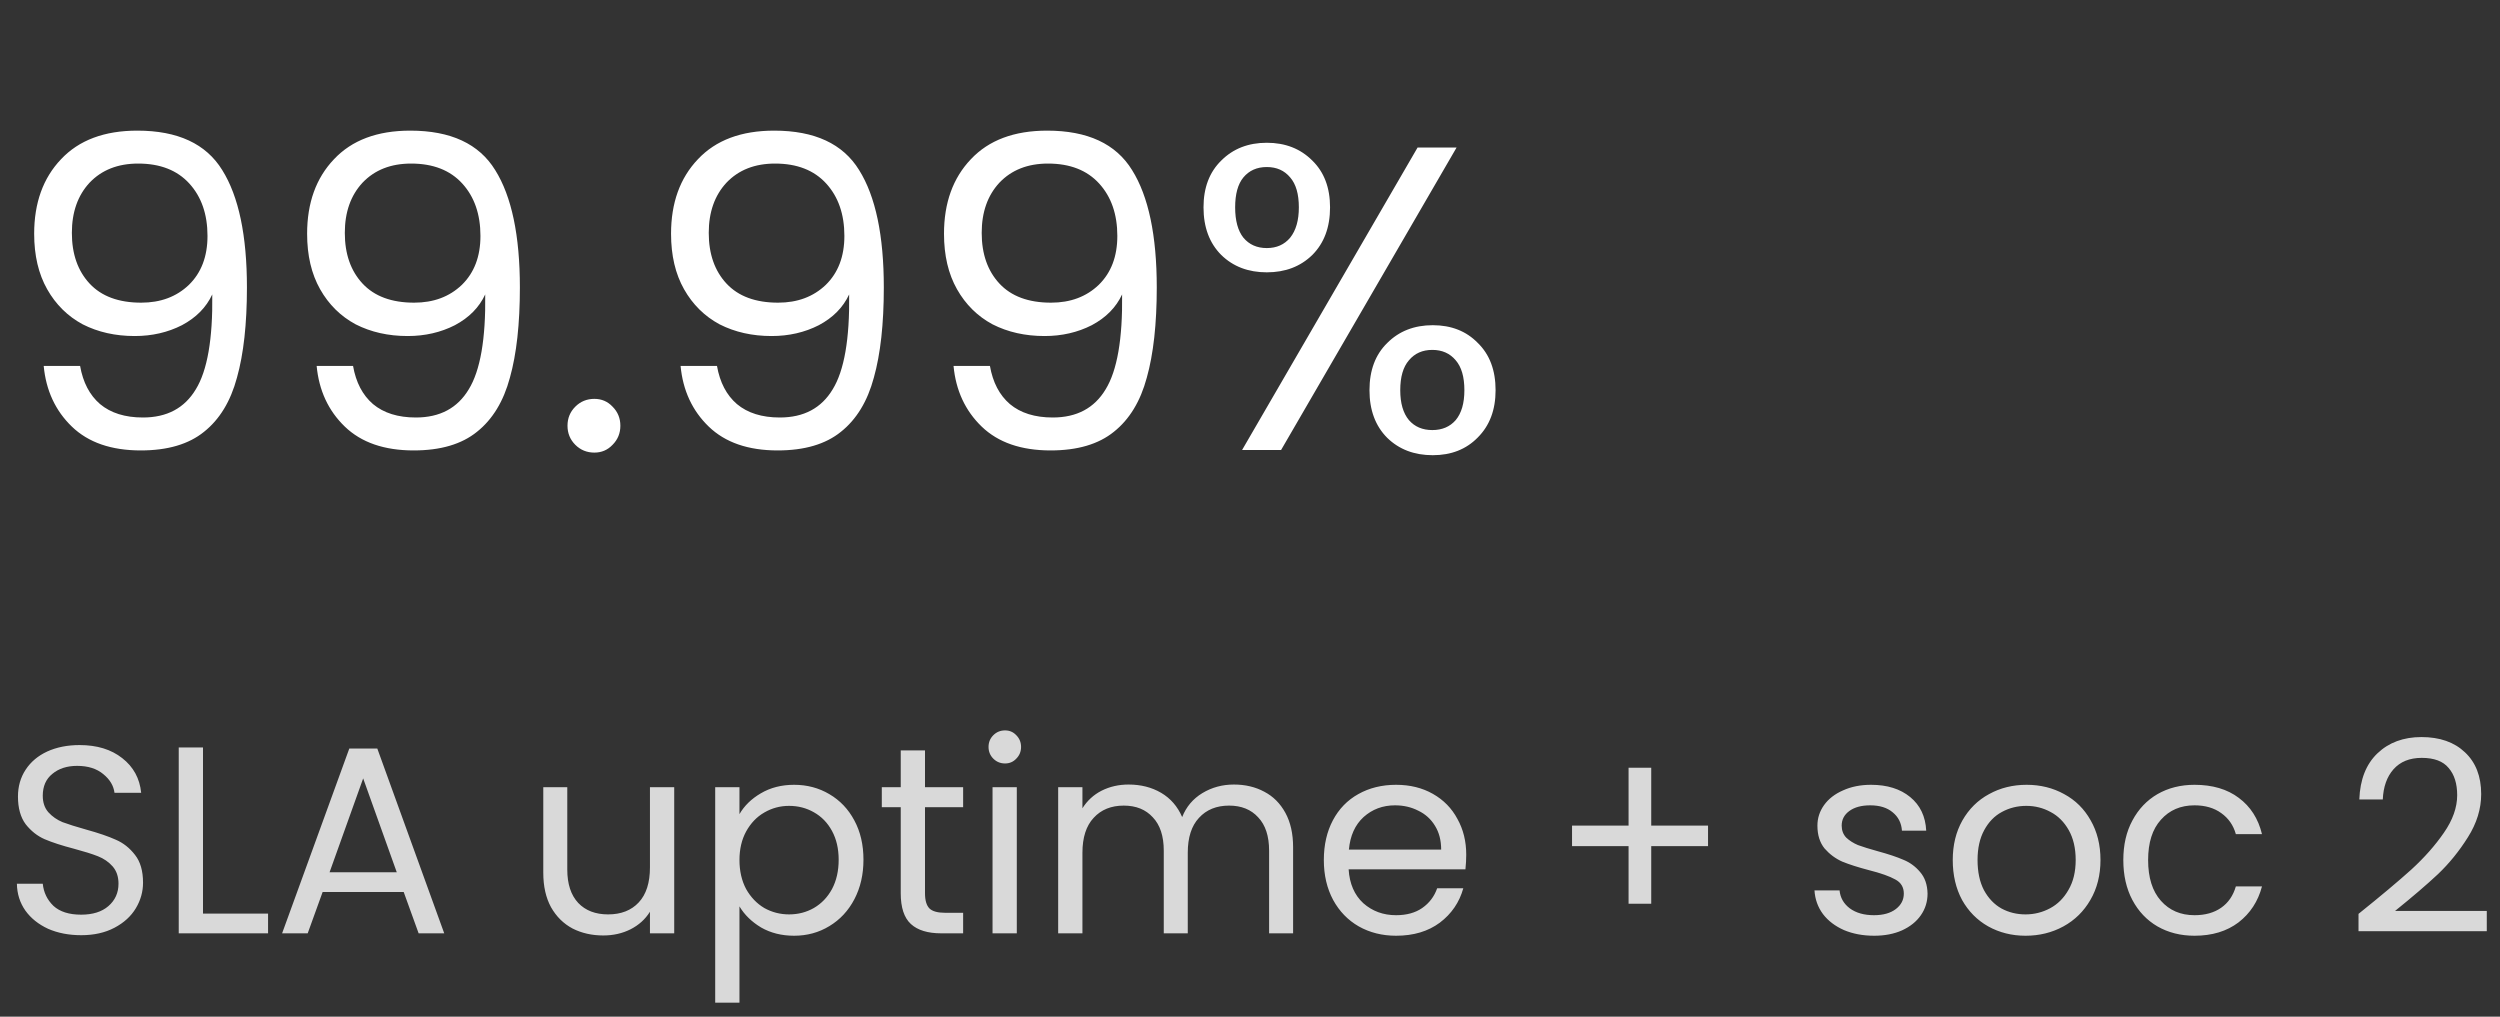 <svg width="150" height="61" viewBox="0 0 150 61" fill="none" xmlns="http://www.w3.org/2000/svg">
<rect x="0" y="0" width="150" height="61" fill="#333333" stroke="none"/>
<path d="M4.806 21.956C4.98 22.944 5.378 23.707 6.002 24.244C6.644 24.781 7.502 25.05 8.576 25.05C10.015 25.05 11.072 24.487 11.748 23.36C12.442 22.233 12.771 20.335 12.736 17.666C12.372 18.446 11.766 19.061 10.916 19.512C10.067 19.945 9.122 20.162 8.082 20.162C6.921 20.162 5.881 19.928 4.962 19.46C4.061 18.975 3.35 18.273 2.83 17.354C2.31 16.435 2.05 15.326 2.05 14.026C2.05 12.171 2.588 10.681 3.662 9.554C4.737 8.41 6.262 7.838 8.238 7.838C10.665 7.838 12.364 8.627 13.334 10.204C14.322 11.781 14.816 14.13 14.816 17.25C14.816 19.434 14.617 21.237 14.218 22.658C13.837 24.079 13.178 25.163 12.242 25.908C11.324 26.653 10.058 27.026 8.446 27.026C6.678 27.026 5.3 26.549 4.312 25.596C3.324 24.643 2.761 23.429 2.622 21.956H4.806ZM8.472 18.16C9.634 18.16 10.587 17.805 11.332 17.094C12.078 16.366 12.45 15.387 12.45 14.156C12.45 12.856 12.086 11.807 11.358 11.01C10.63 10.213 9.608 9.814 8.29 9.814C7.077 9.814 6.106 10.195 5.378 10.958C4.668 11.721 4.312 12.726 4.312 13.974C4.312 15.239 4.668 16.253 5.378 17.016C6.089 17.779 7.12 18.16 8.472 18.16ZM21.183 21.956C21.357 22.944 21.755 23.707 22.379 24.244C23.021 24.781 23.879 25.05 24.953 25.05C26.392 25.05 27.449 24.487 28.125 23.36C28.819 22.233 29.148 20.335 29.113 17.666C28.749 18.446 28.143 19.061 27.293 19.512C26.444 19.945 25.499 20.162 24.459 20.162C23.298 20.162 22.258 19.928 21.339 19.46C20.438 18.975 19.727 18.273 19.207 17.354C18.687 16.435 18.427 15.326 18.427 14.026C18.427 12.171 18.965 10.681 20.039 9.554C21.114 8.41 22.639 7.838 24.615 7.838C27.042 7.838 28.741 8.627 29.711 10.204C30.699 11.781 31.193 14.13 31.193 17.25C31.193 19.434 30.994 21.237 30.595 22.658C30.214 24.079 29.555 25.163 28.619 25.908C27.701 26.653 26.435 27.026 24.823 27.026C23.055 27.026 21.677 26.549 20.689 25.596C19.701 24.643 19.138 23.429 18.999 21.956H21.183ZM24.849 18.16C26.011 18.16 26.964 17.805 27.709 17.094C28.455 16.366 28.827 15.387 28.827 14.156C28.827 12.856 28.463 11.807 27.735 11.01C27.007 10.213 25.985 9.814 24.667 9.814C23.454 9.814 22.483 10.195 21.755 10.958C21.045 11.721 20.689 12.726 20.689 13.974C20.689 15.239 21.045 16.253 21.755 17.016C22.466 17.779 23.497 18.16 24.849 18.16ZM35.662 27.156C35.212 27.156 34.83 27 34.518 26.688C34.206 26.376 34.05 25.995 34.05 25.544C34.05 25.093 34.206 24.712 34.518 24.4C34.83 24.088 35.212 23.932 35.662 23.932C36.096 23.932 36.46 24.088 36.754 24.4C37.066 24.712 37.222 25.093 37.222 25.544C37.222 25.995 37.066 26.376 36.754 26.688C36.46 27 36.096 27.156 35.662 27.156ZM43.019 21.956C43.193 22.944 43.591 23.707 44.215 24.244C44.857 24.781 45.715 25.05 46.789 25.05C48.228 25.05 49.285 24.487 49.961 23.36C50.655 22.233 50.984 20.335 50.949 17.666C50.585 18.446 49.979 19.061 49.129 19.512C48.28 19.945 47.335 20.162 46.295 20.162C45.134 20.162 44.094 19.928 43.175 19.46C42.274 18.975 41.563 18.273 41.043 17.354C40.523 16.435 40.263 15.326 40.263 14.026C40.263 12.171 40.801 10.681 41.875 9.554C42.95 8.41 44.475 7.838 46.451 7.838C48.878 7.838 50.577 8.627 51.547 10.204C52.535 11.781 53.029 14.13 53.029 17.25C53.029 19.434 52.83 21.237 52.431 22.658C52.05 24.079 51.391 25.163 50.455 25.908C49.537 26.653 48.271 27.026 46.659 27.026C44.891 27.026 43.513 26.549 42.525 25.596C41.537 24.643 40.974 23.429 40.835 21.956H43.019ZM46.685 18.16C47.847 18.16 48.8 17.805 49.545 17.094C50.291 16.366 50.663 15.387 50.663 14.156C50.663 12.856 50.299 11.807 49.571 11.01C48.843 10.213 47.821 9.814 46.503 9.814C45.29 9.814 44.319 10.195 43.591 10.958C42.881 11.721 42.525 12.726 42.525 13.974C42.525 15.239 42.881 16.253 43.591 17.016C44.302 17.779 45.333 18.16 46.685 18.16ZM59.396 21.956C59.569 22.944 59.968 23.707 60.592 24.244C61.233 24.781 62.092 25.05 63.166 25.05C64.605 25.05 65.662 24.487 66.338 23.36C67.031 22.233 67.361 20.335 67.326 17.666C66.962 18.446 66.356 19.061 65.506 19.512C64.657 19.945 63.712 20.162 62.672 20.162C61.511 20.162 60.471 19.928 59.552 19.46C58.651 18.975 57.94 18.273 57.42 17.354C56.9 16.435 56.64 15.326 56.64 14.026C56.64 12.171 57.178 10.681 58.252 9.554C59.327 8.41 60.852 7.838 62.828 7.838C65.255 7.838 66.954 8.627 67.924 10.204C68.912 11.781 69.406 14.13 69.406 17.25C69.406 19.434 69.207 21.237 68.808 22.658C68.427 24.079 67.768 25.163 66.832 25.908C65.913 26.653 64.648 27.026 63.036 27.026C61.268 27.026 59.89 26.549 58.902 25.596C57.914 24.643 57.351 23.429 57.212 21.956H59.396ZM63.062 18.16C64.224 18.16 65.177 17.805 65.922 17.094C66.668 16.366 67.04 15.387 67.04 14.156C67.04 12.856 66.676 11.807 65.948 11.01C65.22 10.213 64.198 9.814 62.88 9.814C61.667 9.814 60.696 10.195 59.968 10.958C59.258 11.721 58.902 12.726 58.902 13.974C58.902 15.239 59.258 16.253 59.968 17.016C60.679 17.779 61.71 18.16 63.062 18.16ZM72.211 12.44C72.211 11.261 72.567 10.325 73.277 9.632C73.988 8.921 74.898 8.566 76.007 8.566C77.117 8.566 78.026 8.921 78.737 9.632C79.448 10.325 79.803 11.261 79.803 12.44C79.803 13.636 79.448 14.589 78.737 15.3C78.026 15.993 77.117 16.34 76.007 16.34C74.898 16.34 73.988 15.993 73.277 15.3C72.567 14.589 72.211 13.636 72.211 12.44ZM87.395 8.852L76.865 27H74.525L85.055 8.852H87.395ZM76.007 10.022C75.418 10.022 74.95 10.23 74.603 10.646C74.274 11.045 74.109 11.643 74.109 12.44C74.109 13.237 74.274 13.844 74.603 14.26C74.95 14.676 75.418 14.884 76.007 14.884C76.597 14.884 77.064 14.676 77.411 14.26C77.758 13.827 77.931 13.22 77.931 12.44C77.931 11.643 77.758 11.045 77.411 10.646C77.064 10.23 76.597 10.022 76.007 10.022ZM82.169 23.412C82.169 22.216 82.525 21.271 83.235 20.578C83.946 19.867 84.856 19.512 85.965 19.512C87.075 19.512 87.976 19.867 88.669 20.578C89.38 21.271 89.735 22.216 89.735 23.412C89.735 24.591 89.38 25.535 88.669 26.246C87.976 26.957 87.075 27.312 85.965 27.312C84.856 27.312 83.946 26.965 83.235 26.272C82.525 25.561 82.169 24.608 82.169 23.412ZM85.939 20.994C85.35 20.994 84.882 21.202 84.535 21.618C84.189 22.017 84.015 22.615 84.015 23.412C84.015 24.192 84.189 24.79 84.535 25.206C84.882 25.605 85.35 25.804 85.939 25.804C86.528 25.804 86.996 25.605 87.343 25.206C87.69 24.79 87.863 24.192 87.863 23.412C87.863 22.615 87.69 22.017 87.343 21.618C86.996 21.202 86.528 20.994 85.939 20.994Z" fill="white"/>
<path d="M4.87 56.112C4.134 56.112 3.472 55.984 2.886 55.728C2.31 55.461 1.856 55.099 1.526 54.64C1.195 54.171 1.024 53.632 1.014 53.024H2.566C2.619 53.547 2.832 53.989 3.206 54.352C3.59 54.704 4.144 54.88 4.87 54.88C5.563 54.88 6.107 54.709 6.502 54.368C6.907 54.016 7.11 53.568 7.11 53.024C7.11 52.597 6.992 52.251 6.758 51.984C6.523 51.717 6.23 51.515 5.878 51.376C5.526 51.237 5.051 51.088 4.454 50.928C3.718 50.736 3.126 50.544 2.678 50.352C2.24 50.16 1.862 49.861 1.542 49.456C1.232 49.04 1.078 48.485 1.078 47.792C1.078 47.184 1.232 46.645 1.542 46.176C1.851 45.707 2.283 45.344 2.838 45.088C3.403 44.832 4.048 44.704 4.774 44.704C5.819 44.704 6.672 44.965 7.334 45.488C8.006 46.011 8.384 46.704 8.47 47.568H6.87C6.816 47.141 6.592 46.768 6.198 46.448C5.803 46.117 5.28 45.952 4.63 45.952C4.022 45.952 3.526 46.112 3.142 46.432C2.758 46.741 2.566 47.179 2.566 47.744C2.566 48.149 2.678 48.48 2.902 48.736C3.136 48.992 3.419 49.189 3.75 49.328C4.091 49.456 4.566 49.605 5.174 49.776C5.91 49.979 6.502 50.181 6.95 50.384C7.398 50.576 7.782 50.88 8.102 51.296C8.422 51.701 8.582 52.256 8.582 52.96C8.582 53.504 8.438 54.016 8.15 54.496C7.862 54.976 7.435 55.365 6.87 55.664C6.304 55.963 5.638 56.112 4.87 56.112ZM12.18 54.816H16.084V56H10.724V44.848H12.18V54.816ZM24.222 53.52H19.358L18.462 56H16.926L20.958 44.912H22.638L26.654 56H25.118L24.222 53.52ZM23.806 52.336L21.79 46.704L19.774 52.336H23.806ZM40.453 47.232V56H38.997V54.704C38.72 55.152 38.331 55.504 37.829 55.76C37.339 56.005 36.795 56.128 36.197 56.128C35.515 56.128 34.901 55.989 34.357 55.712C33.813 55.424 33.381 54.997 33.061 54.432C32.752 53.867 32.597 53.179 32.597 52.368V47.232H34.037V52.176C34.037 53.04 34.256 53.707 34.693 54.176C35.131 54.635 35.728 54.864 36.485 54.864C37.264 54.864 37.877 54.624 38.325 54.144C38.773 53.664 38.997 52.965 38.997 52.048V47.232H40.453ZM44.368 48.848C44.656 48.347 45.082 47.931 45.648 47.6C46.224 47.259 46.89 47.088 47.648 47.088C48.426 47.088 49.13 47.275 49.76 47.648C50.4 48.021 50.901 48.549 51.264 49.232C51.626 49.904 51.808 50.688 51.808 51.584C51.808 52.469 51.626 53.259 51.264 53.952C50.901 54.645 50.4 55.184 49.76 55.568C49.13 55.952 48.426 56.144 47.648 56.144C46.901 56.144 46.24 55.979 45.664 55.648C45.098 55.307 44.666 54.885 44.368 54.384V60.16H42.912V47.232H44.368V48.848ZM50.32 51.584C50.32 50.923 50.186 50.347 49.92 49.856C49.653 49.365 49.29 48.992 48.832 48.736C48.384 48.48 47.888 48.352 47.344 48.352C46.81 48.352 46.314 48.485 45.856 48.752C45.408 49.008 45.045 49.387 44.768 49.888C44.501 50.379 44.368 50.949 44.368 51.6C44.368 52.261 44.501 52.843 44.768 53.344C45.045 53.835 45.408 54.213 45.856 54.48C46.314 54.736 46.81 54.864 47.344 54.864C47.888 54.864 48.384 54.736 48.832 54.48C49.29 54.213 49.653 53.835 49.92 53.344C50.186 52.843 50.32 52.256 50.32 51.584ZM55.5 48.432V53.6C55.5 54.027 55.591 54.331 55.772 54.512C55.953 54.683 56.268 54.768 56.716 54.768H57.788V56H56.476C55.666 56 55.057 55.813 54.652 55.44C54.247 55.067 54.044 54.453 54.044 53.6V48.432H52.908V47.232H54.044V45.024H55.5V47.232H57.788V48.432H55.5ZM60.304 45.808C60.027 45.808 59.792 45.712 59.6 45.52C59.408 45.328 59.312 45.093 59.312 44.816C59.312 44.539 59.408 44.304 59.6 44.112C59.792 43.92 60.027 43.824 60.304 43.824C60.571 43.824 60.795 43.92 60.976 44.112C61.168 44.304 61.264 44.539 61.264 44.816C61.264 45.093 61.168 45.328 60.976 45.52C60.795 45.712 60.571 45.808 60.304 45.808ZM61.008 47.232V56H59.552V47.232H61.008ZM74.034 47.072C74.716 47.072 75.325 47.216 75.858 47.504C76.391 47.781 76.812 48.203 77.122 48.768C77.431 49.333 77.586 50.021 77.586 50.832V56H76.146V51.04C76.146 50.165 75.927 49.499 75.49 49.04C75.063 48.571 74.482 48.336 73.746 48.336C72.989 48.336 72.386 48.581 71.938 49.072C71.49 49.552 71.266 50.251 71.266 51.168V56H69.826V51.04C69.826 50.165 69.607 49.499 69.17 49.04C68.743 48.571 68.162 48.336 67.426 48.336C66.668 48.336 66.066 48.581 65.618 49.072C65.17 49.552 64.946 50.251 64.946 51.168V56H63.49V47.232H64.946V48.496C65.234 48.037 65.618 47.685 66.098 47.44C66.588 47.195 67.127 47.072 67.714 47.072C68.45 47.072 69.1 47.237 69.666 47.568C70.231 47.899 70.653 48.384 70.93 49.024C71.175 48.405 71.581 47.925 72.146 47.584C72.711 47.243 73.341 47.072 74.034 47.072ZM87.974 51.28C87.974 51.557 87.958 51.851 87.926 52.16H80.918C80.972 53.024 81.265 53.701 81.798 54.192C82.342 54.672 82.998 54.912 83.766 54.912C84.395 54.912 84.918 54.768 85.334 54.48C85.761 54.181 86.059 53.787 86.23 53.296H87.798C87.564 54.139 87.094 54.827 86.39 55.36C85.686 55.883 84.811 56.144 83.766 56.144C82.934 56.144 82.188 55.957 81.526 55.584C80.876 55.211 80.364 54.683 79.99 54C79.617 53.307 79.43 52.507 79.43 51.6C79.43 50.693 79.612 49.899 79.974 49.216C80.337 48.533 80.844 48.011 81.494 47.648C82.156 47.275 82.913 47.088 83.766 47.088C84.598 47.088 85.334 47.269 85.974 47.632C86.614 47.995 87.105 48.496 87.446 49.136C87.798 49.765 87.974 50.48 87.974 51.28ZM86.47 50.976C86.47 50.421 86.347 49.947 86.102 49.552C85.857 49.147 85.521 48.843 85.094 48.64C84.678 48.427 84.214 48.32 83.702 48.32C82.966 48.32 82.337 48.555 81.814 49.024C81.302 49.493 81.009 50.144 80.934 50.976H86.47ZM102.482 50.768H99.074V54.224H97.714V50.768H94.322V49.536H97.714V46.064H99.074V49.536H102.482V50.768ZM112.453 56.144C111.781 56.144 111.179 56.032 110.645 55.808C110.112 55.573 109.691 55.253 109.381 54.848C109.072 54.432 108.901 53.957 108.869 53.424H110.373C110.416 53.861 110.619 54.219 110.981 54.496C111.355 54.773 111.84 54.912 112.437 54.912C112.992 54.912 113.429 54.789 113.749 54.544C114.069 54.299 114.229 53.989 114.229 53.616C114.229 53.232 114.059 52.949 113.717 52.768C113.376 52.576 112.848 52.389 112.133 52.208C111.483 52.037 110.949 51.867 110.533 51.696C110.128 51.515 109.776 51.253 109.477 50.912C109.189 50.56 109.045 50.101 109.045 49.536C109.045 49.088 109.179 48.677 109.445 48.304C109.712 47.931 110.091 47.637 110.581 47.424C111.072 47.2 111.632 47.088 112.261 47.088C113.232 47.088 114.016 47.333 114.613 47.824C115.211 48.315 115.531 48.987 115.573 49.84H114.117C114.085 49.381 113.899 49.013 113.557 48.736C113.227 48.459 112.779 48.32 112.213 48.32C111.691 48.32 111.275 48.432 110.965 48.656C110.656 48.88 110.501 49.173 110.501 49.536C110.501 49.824 110.592 50.064 110.773 50.256C110.965 50.437 111.2 50.587 111.477 50.704C111.765 50.811 112.16 50.933 112.661 51.072C113.291 51.243 113.803 51.413 114.197 51.584C114.592 51.744 114.928 51.989 115.205 52.32C115.493 52.651 115.643 53.083 115.653 53.616C115.653 54.096 115.52 54.528 115.253 54.912C114.987 55.296 114.608 55.6 114.117 55.824C113.637 56.037 113.083 56.144 112.453 56.144ZM121.533 56.144C120.711 56.144 119.965 55.957 119.293 55.584C118.631 55.211 118.109 54.683 117.725 54C117.351 53.307 117.165 52.507 117.165 51.6C117.165 50.704 117.357 49.915 117.741 49.232C118.135 48.539 118.669 48.011 119.341 47.648C120.013 47.275 120.765 47.088 121.597 47.088C122.429 47.088 123.181 47.275 123.853 47.648C124.525 48.011 125.053 48.533 125.437 49.216C125.831 49.899 126.029 50.693 126.029 51.6C126.029 52.507 125.826 53.307 125.421 54C125.026 54.683 124.487 55.211 123.805 55.584C123.122 55.957 122.365 56.144 121.533 56.144ZM121.533 54.864C122.055 54.864 122.546 54.741 123.005 54.496C123.463 54.251 123.831 53.883 124.109 53.392C124.397 52.901 124.541 52.304 124.541 51.6C124.541 50.896 124.402 50.299 124.125 49.808C123.847 49.317 123.485 48.955 123.037 48.72C122.589 48.475 122.103 48.352 121.581 48.352C121.047 48.352 120.557 48.475 120.109 48.72C119.671 48.955 119.319 49.317 119.053 49.808C118.786 50.299 118.653 50.896 118.653 51.6C118.653 52.315 118.781 52.917 119.037 53.408C119.303 53.899 119.655 54.267 120.093 54.512C120.53 54.747 121.01 54.864 121.533 54.864ZM127.399 51.6C127.399 50.693 127.58 49.904 127.943 49.232C128.306 48.549 128.807 48.021 129.447 47.648C130.098 47.275 130.839 47.088 131.671 47.088C132.748 47.088 133.634 47.349 134.327 47.872C135.031 48.395 135.495 49.12 135.719 50.048H134.151C134.002 49.515 133.708 49.093 133.271 48.784C132.844 48.475 132.311 48.32 131.671 48.32C130.839 48.32 130.167 48.608 129.655 49.184C129.143 49.749 128.887 50.555 128.887 51.6C128.887 52.656 129.143 53.472 129.655 54.048C130.167 54.624 130.839 54.912 131.671 54.912C132.311 54.912 132.844 54.763 133.271 54.464C133.698 54.165 133.991 53.739 134.151 53.184H135.719C135.484 54.08 135.015 54.8 134.311 55.344C133.607 55.877 132.727 56.144 131.671 56.144C130.839 56.144 130.098 55.957 129.447 55.584C128.807 55.211 128.306 54.683 127.943 54C127.58 53.317 127.399 52.517 127.399 51.6ZM141.511 54.832C142.866 53.744 143.927 52.853 144.695 52.16C145.463 51.456 146.109 50.725 146.631 49.968C147.165 49.2 147.431 48.448 147.431 47.712C147.431 47.019 147.261 46.475 146.919 46.08C146.589 45.675 146.05 45.472 145.303 45.472C144.578 45.472 144.013 45.701 143.607 46.16C143.213 46.608 142.999 47.211 142.967 47.968H141.559C141.602 46.773 141.965 45.851 142.647 45.2C143.33 44.549 144.21 44.224 145.287 44.224C146.386 44.224 147.255 44.528 147.895 45.136C148.546 45.744 148.871 46.581 148.871 47.648C148.871 48.533 148.605 49.397 148.071 50.24C147.549 51.072 146.951 51.808 146.279 52.448C145.607 53.077 144.749 53.813 143.703 54.656H149.207V55.872H141.511V54.832Z" fill="#D9D9D9"/>
</svg>
